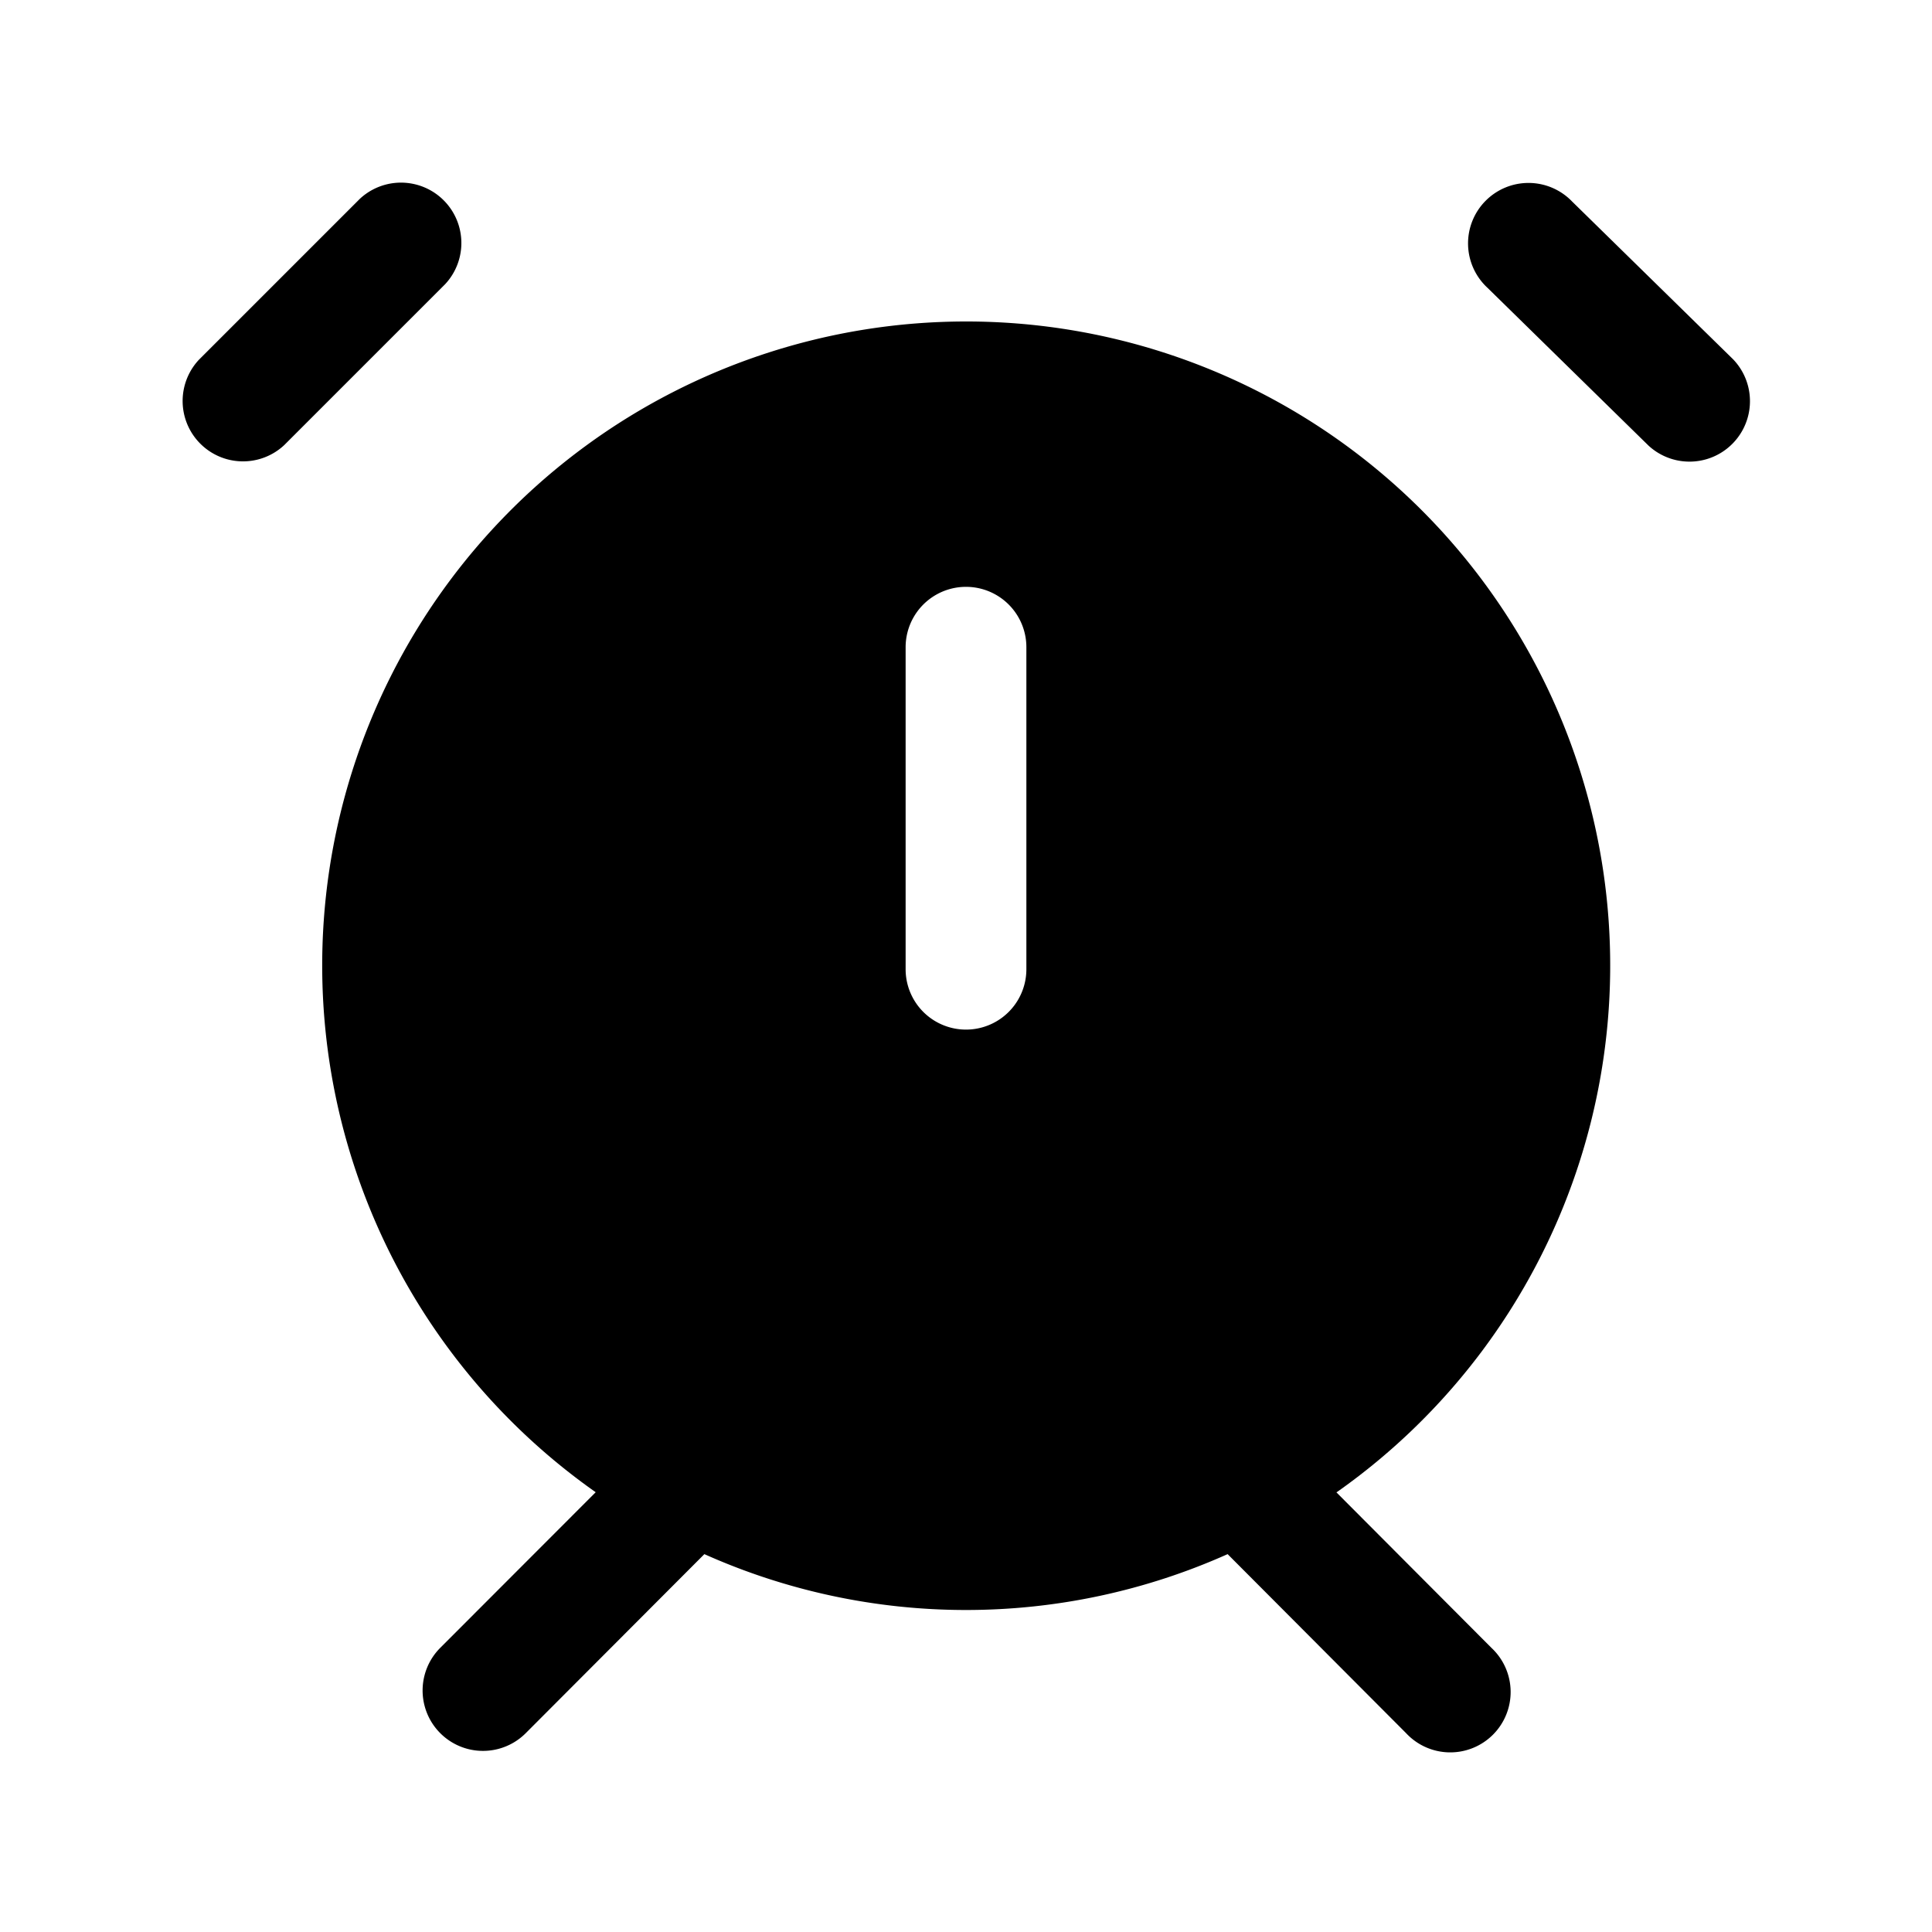 <svg id="Layer" xmlns="http://www.w3.org/2000/svg" viewBox="0 0 24 24"><path id="alarm-clock-alt" class="cls-1" d="M5.53,3.53l-2,2A.75.75,0,0,1,2.47,4.47l2-2A.75.75,0,0,1,5.53,3.53Zm16,.934-2-1.96a.751.751,0,1,0-1.051,1.072l2,1.96a.751.751,0,0,0,1.051-1.072ZM16.6,18.537l1.928,1.934a.75.75,0,1,1-1.062,1.058L15.25,19.306a7.957,7.957,0,0,1-6.5,0L6.531,21.53a.75.75,0,0,1-1.062-1.06L7.4,18.537a8,8,0,1,1,9.205,0ZM12.75,8.04a.75.75,0,0,0-1.5,0v4a.75.75,0,0,0,1.5,0Z"/></svg>